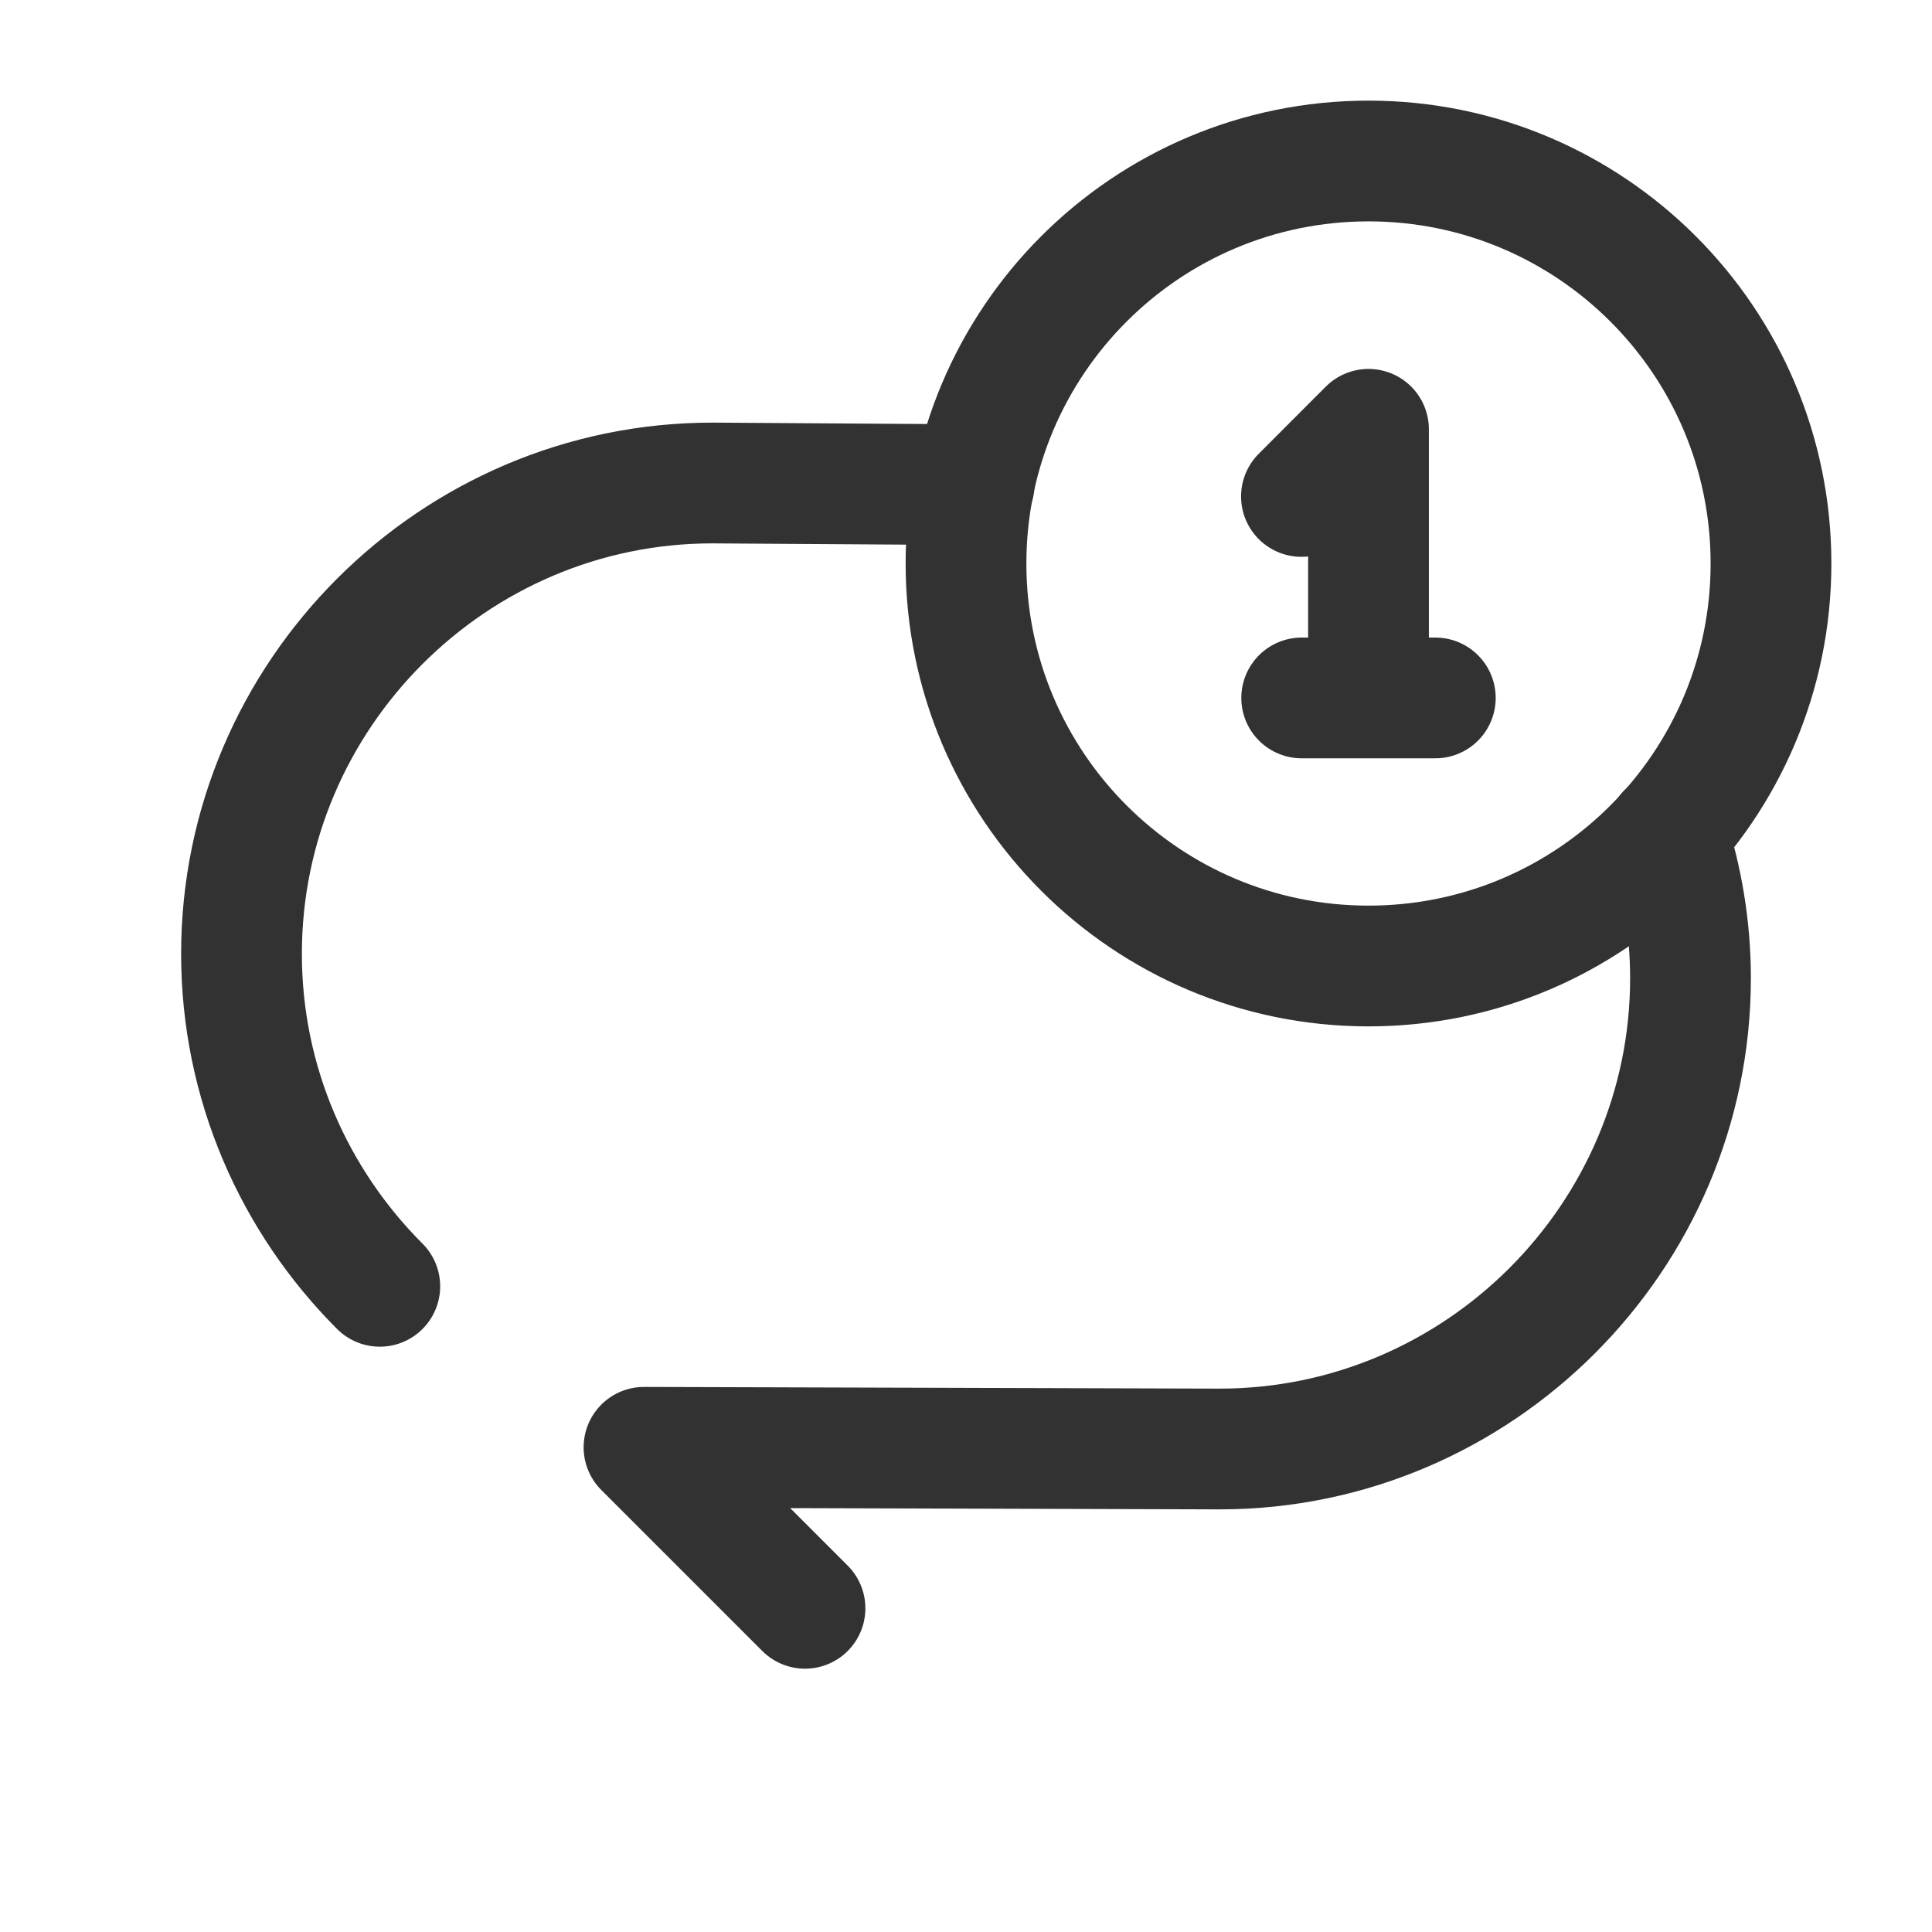 <?xml version="1.0" encoding="UTF-8"?><svg version="1.1" viewBox="0 0 24 24" xmlns="http://www.w3.org/2000/svg" xmlns:xlink="http://www.w3.org/1999/xlink"><!--Generated by IJSVG (https://github.com/iconjar/IJSVG)--><g fill="none"><path d="M0,0h24v24h-24Z"></path><path stroke="#323232" stroke-linecap="round" stroke-linejoin="round" stroke-width="1.5" d="M4.718,15.979c-1.06,-1.06 -1.718,-2.522 -1.718,-4.13v0c0,-3.217 2.632,-5.849 5.849,-5.849l3.251,0.021"></path><path stroke="#323232" stroke-linecap="round" stroke-linejoin="round" stroke-width="1.5" d="M16.167,6.167l0.833,-0.834v3.334"></path><path stroke="#323232" stroke-linecap="round" stroke-linejoin="round" stroke-width="1.5" d="M16.17,8.67h1.66"></path><path stroke="#323232" stroke-linecap="round" stroke-linejoin="round" stroke-width="1.5" d="M20.71,10.346c0.186,0.57 0.29,1.176 0.29,1.805c0,3.217 -2.632,5.849 -5.849,5.849l-7.151,-0.021l2,2"></path><path stroke="#323232" stroke-linecap="round" stroke-linejoin="round" stroke-width="1.5" d="M17,12c-2.761,0 -5,-2.239 -5,-5c0,-2.761 2.239,-5 5,-5c2.762,0 5,2.239 5,5c0,2.761 -2.238,5 -5,5"></path></g></svg>
